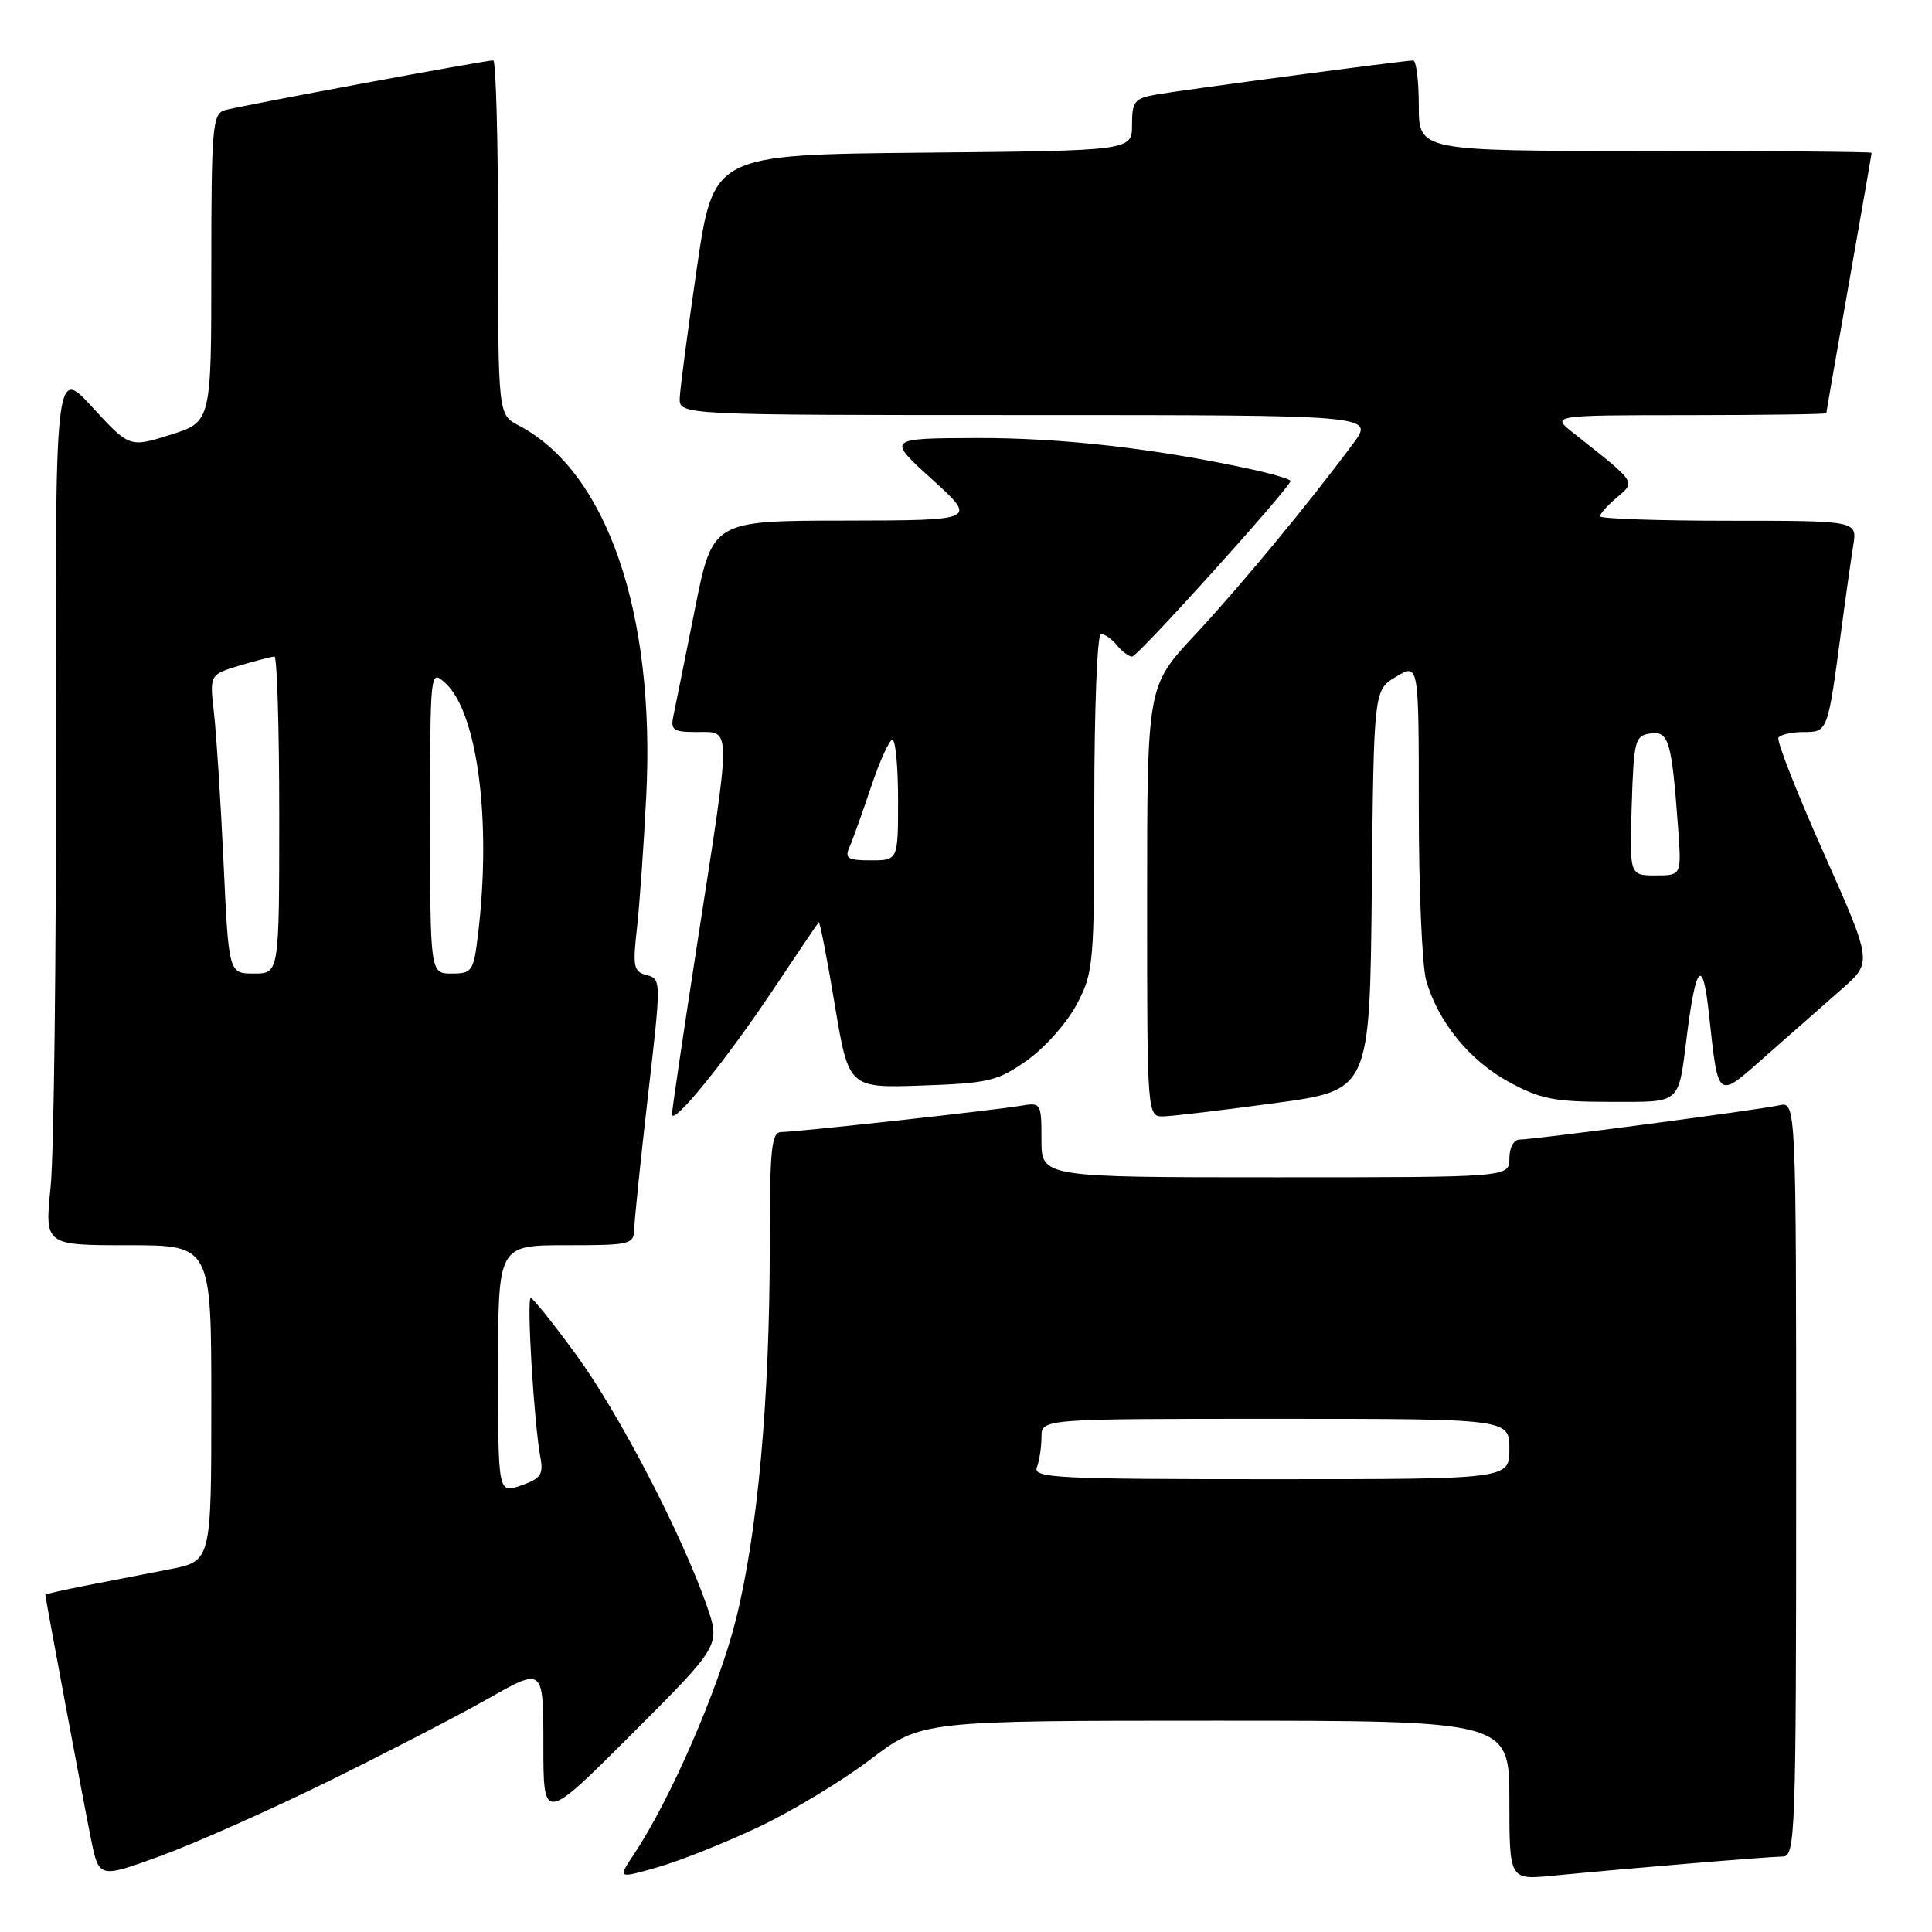 <?xml version="1.0" encoding="UTF-8" standalone="no"?>
<!DOCTYPE svg PUBLIC "-//W3C//DTD SVG 1.1//EN" "http://www.w3.org/Graphics/SVG/1.1/DTD/svg11.dtd" >
<svg xmlns="http://www.w3.org/2000/svg" xmlns:xlink="http://www.w3.org/1999/xlink" version="1.1" viewBox="0 0 256 256">
 <g >
 <path fill="currentColor"
d=" M 43.50 236.04 C 51.20 232.25 60.76 227.30 64.75 225.04 C 72.00 220.93 72.00 220.93 72.00 231.21 C 72.00 241.49 72.00 241.49 83.74 229.75 C 95.47 218.01 95.47 218.01 93.65 212.76 C 90.37 203.34 82.03 187.29 76.38 179.56 C 73.35 175.40 70.62 172.00 70.33 172.00 C 69.75 172.00 70.77 188.72 71.61 193.13 C 72.03 195.37 71.64 195.93 69.05 196.83 C 66.00 197.90 66.00 197.90 66.00 181.45 C 66.00 165.00 66.00 165.00 75.00 165.00 C 83.65 165.00 84.00 164.91 84.05 162.75 C 84.08 161.51 84.90 153.57 85.87 145.11 C 87.62 129.93 87.62 129.71 85.70 129.21 C 83.96 128.76 83.82 128.10 84.39 123.10 C 84.74 120.02 85.30 112.10 85.63 105.50 C 86.86 81.23 80.42 62.50 68.75 56.39 C 66.00 54.95 66.00 54.95 66.00 31.47 C 66.00 18.56 65.71 8.00 65.36 8.00 C 64.24 8.00 31.58 14.06 29.75 14.61 C 28.16 15.09 28.00 16.97 28.00 35.52 C 28.00 55.90 28.00 55.90 22.58 57.61 C 17.16 59.31 17.16 59.31 12.24 53.96 C 7.31 48.60 7.31 48.60 7.41 99.05 C 7.46 126.80 7.14 152.99 6.71 157.25 C 5.92 165.00 5.92 165.00 16.96 165.00 C 28.00 165.00 28.00 165.00 28.00 185.93 C 28.00 206.86 28.00 206.86 22.50 207.93 C 19.48 208.52 14.53 209.48 11.50 210.07 C 8.47 210.66 6.00 211.22 6.01 211.32 C 6.04 211.88 11.17 239.34 12.06 243.70 C 13.12 248.90 13.12 248.90 21.31 245.91 C 25.81 244.27 35.80 239.83 43.50 236.04 Z  M 100.50 242.10 C 104.90 240.02 111.56 236.00 115.30 233.16 C 122.11 228.00 122.11 228.00 161.05 228.00 C 200.00 228.00 200.00 228.00 200.00 238.55 C 200.00 249.10 200.00 249.10 205.75 248.54 C 216.03 247.54 234.46 246.01 236.25 246.00 C 237.89 246.00 238.00 242.95 238.00 195.98 C 238.00 145.96 238.00 145.96 235.75 146.46 C 233.02 147.07 203.23 151.00 201.35 151.00 C 200.58 151.00 200.00 152.07 200.00 153.50 C 200.00 156.00 200.00 156.00 169.00 156.00 C 138.00 156.00 138.00 156.00 138.00 151.03 C 138.00 146.15 137.94 146.06 135.25 146.52 C 131.62 147.13 105.53 150.00 103.55 150.00 C 102.22 150.00 102.00 152.11 102.00 164.85 C 102.00 185.47 100.39 203.18 97.48 214.72 C 95.16 223.91 88.82 238.48 83.99 245.72 C 81.84 248.94 81.84 248.94 87.17 247.41 C 90.10 246.57 96.10 244.18 100.50 242.10 Z  M 102.20 131.50 C 105.51 126.55 108.33 122.37 108.48 122.21 C 108.63 122.05 109.58 126.93 110.60 133.05 C 112.45 144.17 112.45 144.17 122.14 143.84 C 131.02 143.53 132.19 143.25 136.09 140.50 C 138.43 138.85 141.39 135.52 142.67 133.09 C 144.91 128.86 145.00 127.80 145.00 106.34 C 145.00 94.05 145.39 84.00 145.88 84.00 C 146.36 84.00 147.32 84.67 148.00 85.50 C 148.68 86.33 149.59 87.00 150.02 87.00 C 150.77 87.00 171.00 64.56 171.00 63.73 C 171.00 63.50 168.64 62.80 165.75 62.17 C 153.20 59.44 140.67 58.01 129.50 58.04 C 117.50 58.08 117.50 58.08 123.50 63.51 C 129.50 68.95 129.50 68.95 111.96 68.98 C 94.41 69.00 94.41 69.00 92.07 80.75 C 90.78 87.21 89.51 93.51 89.25 94.75 C 88.82 96.76 89.16 97.00 92.38 97.00 C 96.94 97.00 96.93 95.73 92.50 124.29 C 90.58 136.70 89.02 147.22 89.04 147.67 C 89.12 149.20 96.12 140.59 102.20 131.50 Z  M 169.00 146.16 C 181.50 144.46 181.50 144.46 181.77 117.94 C 182.03 91.41 182.03 91.41 185.02 89.65 C 188.00 87.89 188.00 87.89 188.00 107.20 C 188.00 117.82 188.44 128.05 188.98 129.92 C 190.55 135.41 194.73 140.53 199.93 143.36 C 204.09 145.63 205.97 146.00 213.32 146.00 C 222.93 146.00 222.35 146.51 223.55 137.00 C 224.72 127.81 225.62 126.88 226.41 134.05 C 227.73 146.01 227.38 145.75 234.17 139.75 C 237.45 136.86 241.92 132.93 244.11 131.00 C 248.09 127.50 248.09 127.50 241.64 113.00 C 238.09 105.03 235.40 98.17 235.65 97.75 C 235.91 97.34 237.41 97.00 238.98 97.00 C 242.20 97.00 242.18 97.04 243.98 83.50 C 244.56 79.10 245.28 74.04 245.57 72.25 C 246.09 69.00 246.09 69.00 229.05 69.00 C 219.67 69.00 212.00 68.73 212.00 68.41 C 212.00 68.09 213.01 66.96 214.25 65.91 C 216.75 63.78 216.95 64.07 208.50 57.39 C 205.50 55.02 205.50 55.02 223.75 55.01 C 233.79 55.00 242.00 54.89 242.00 54.75 C 242.00 54.61 243.35 46.85 245.00 37.50 C 246.65 28.15 248.00 20.39 248.00 20.25 C 248.00 20.11 234.50 20.00 218.00 20.00 C 188.00 20.00 188.00 20.00 188.00 14.00 C 188.00 10.70 187.66 8.00 187.25 8.01 C 186.04 8.02 156.81 11.90 153.25 12.52 C 150.32 13.03 150.00 13.43 150.00 16.53 C 150.00 19.97 150.00 19.97 122.27 20.23 C 94.54 20.50 94.54 20.50 92.34 35.50 C 91.14 43.75 90.11 51.51 90.07 52.75 C 90.00 55.00 90.00 55.00 136.05 55.00 C 182.10 55.00 182.10 55.00 179.32 58.75 C 173.45 66.68 164.27 77.77 158.26 84.21 C 152.00 90.92 152.00 90.92 152.00 119.46 C 152.00 148.00 152.00 148.00 154.25 147.92 C 155.49 147.88 162.12 147.09 169.00 146.16 Z  M 29.62 114.25 C 29.24 106.14 28.67 97.22 28.35 94.44 C 27.77 89.39 27.77 89.39 31.75 88.19 C 33.94 87.54 36.02 87.00 36.37 87.00 C 36.71 87.00 37.00 96.45 37.00 108.00 C 37.00 129.00 37.00 129.00 33.65 129.00 C 30.30 129.00 30.30 129.00 29.62 114.25 Z  M 57.00 108.85 C 57.00 88.72 57.00 88.69 59.01 90.51 C 63.27 94.37 65.15 108.76 63.35 123.75 C 62.76 128.71 62.56 129.00 59.86 129.00 C 57.00 129.00 57.00 129.00 57.00 108.85 Z  M 137.39 194.42 C 137.73 193.55 138.00 191.75 138.00 190.42 C 138.00 188.00 138.00 188.00 169.00 188.00 C 200.00 188.00 200.00 188.00 200.00 192.00 C 200.00 196.00 200.00 196.00 168.39 196.00 C 139.98 196.00 136.85 195.84 137.39 194.42 Z  M 112.56 112.25 C 112.99 111.29 114.27 107.70 115.42 104.27 C 116.56 100.85 117.84 98.03 118.25 98.02 C 118.66 98.01 119.00 101.60 119.00 106.00 C 119.00 114.00 119.00 114.00 115.39 114.00 C 112.33 114.00 111.90 113.74 112.56 112.25 Z  M 216.21 106.75 C 216.48 98.09 216.64 97.48 218.69 97.19 C 221.13 96.84 221.51 98.14 222.36 109.75 C 222.81 116.00 222.81 116.00 219.37 116.00 C 215.92 116.00 215.92 116.00 216.21 106.75 Z "/>
</g>
</svg>